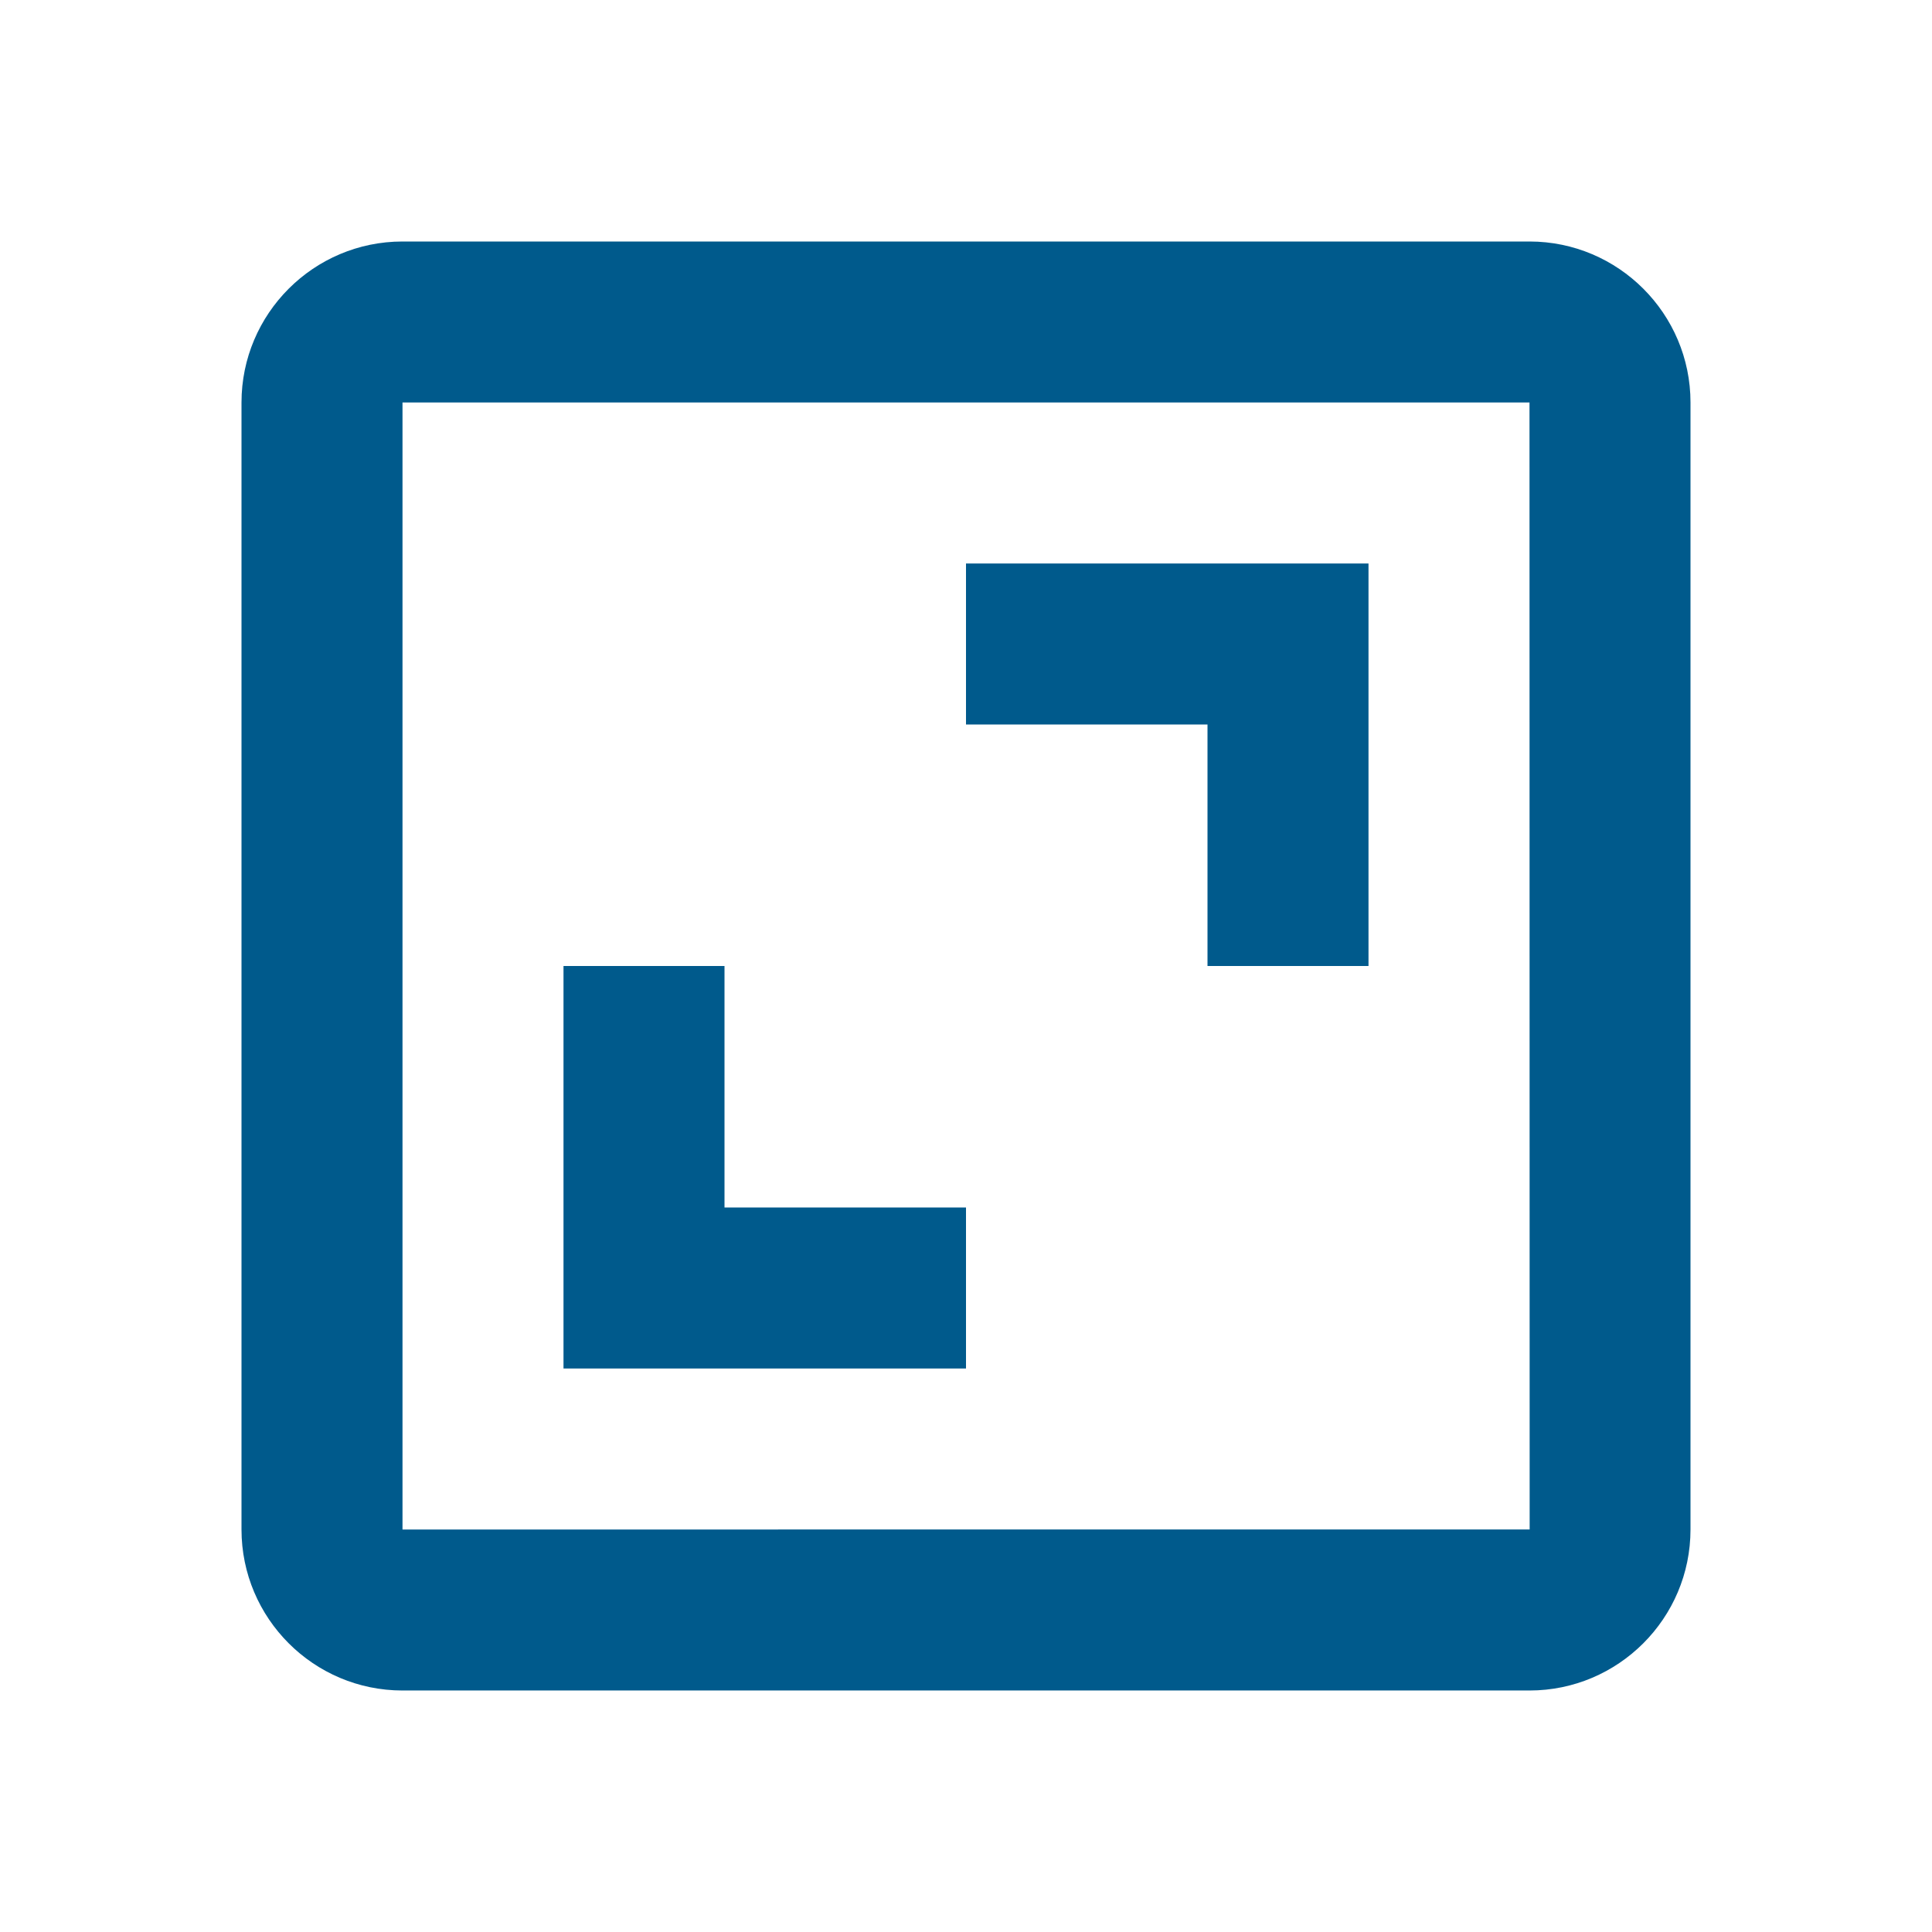 <?xml version="1.0" encoding="utf-8"?>
<!-- Uploaded to: SVG Repo, www.svgrepo.com, Generator: SVG Repo Mixer Tools -->
<svg fill="#005a8c" width="800px" height="800px" viewBox="0 0 24 24" xmlns="http://www.w3.org/2000/svg">
    <path
        d="M3 5v14c0 1.103.897 2 2 2h14c1.103 0 2-.897 2-2V5c0-1.103-.897-2-2-2H5c-1.103 0-2 .897-2 2zm16.002 14H5V5h14l.002 14z" />
    <path d="M15 12h2V7h-5v2h3zm-3 3H9v-3H7v5h5z" />
</svg>